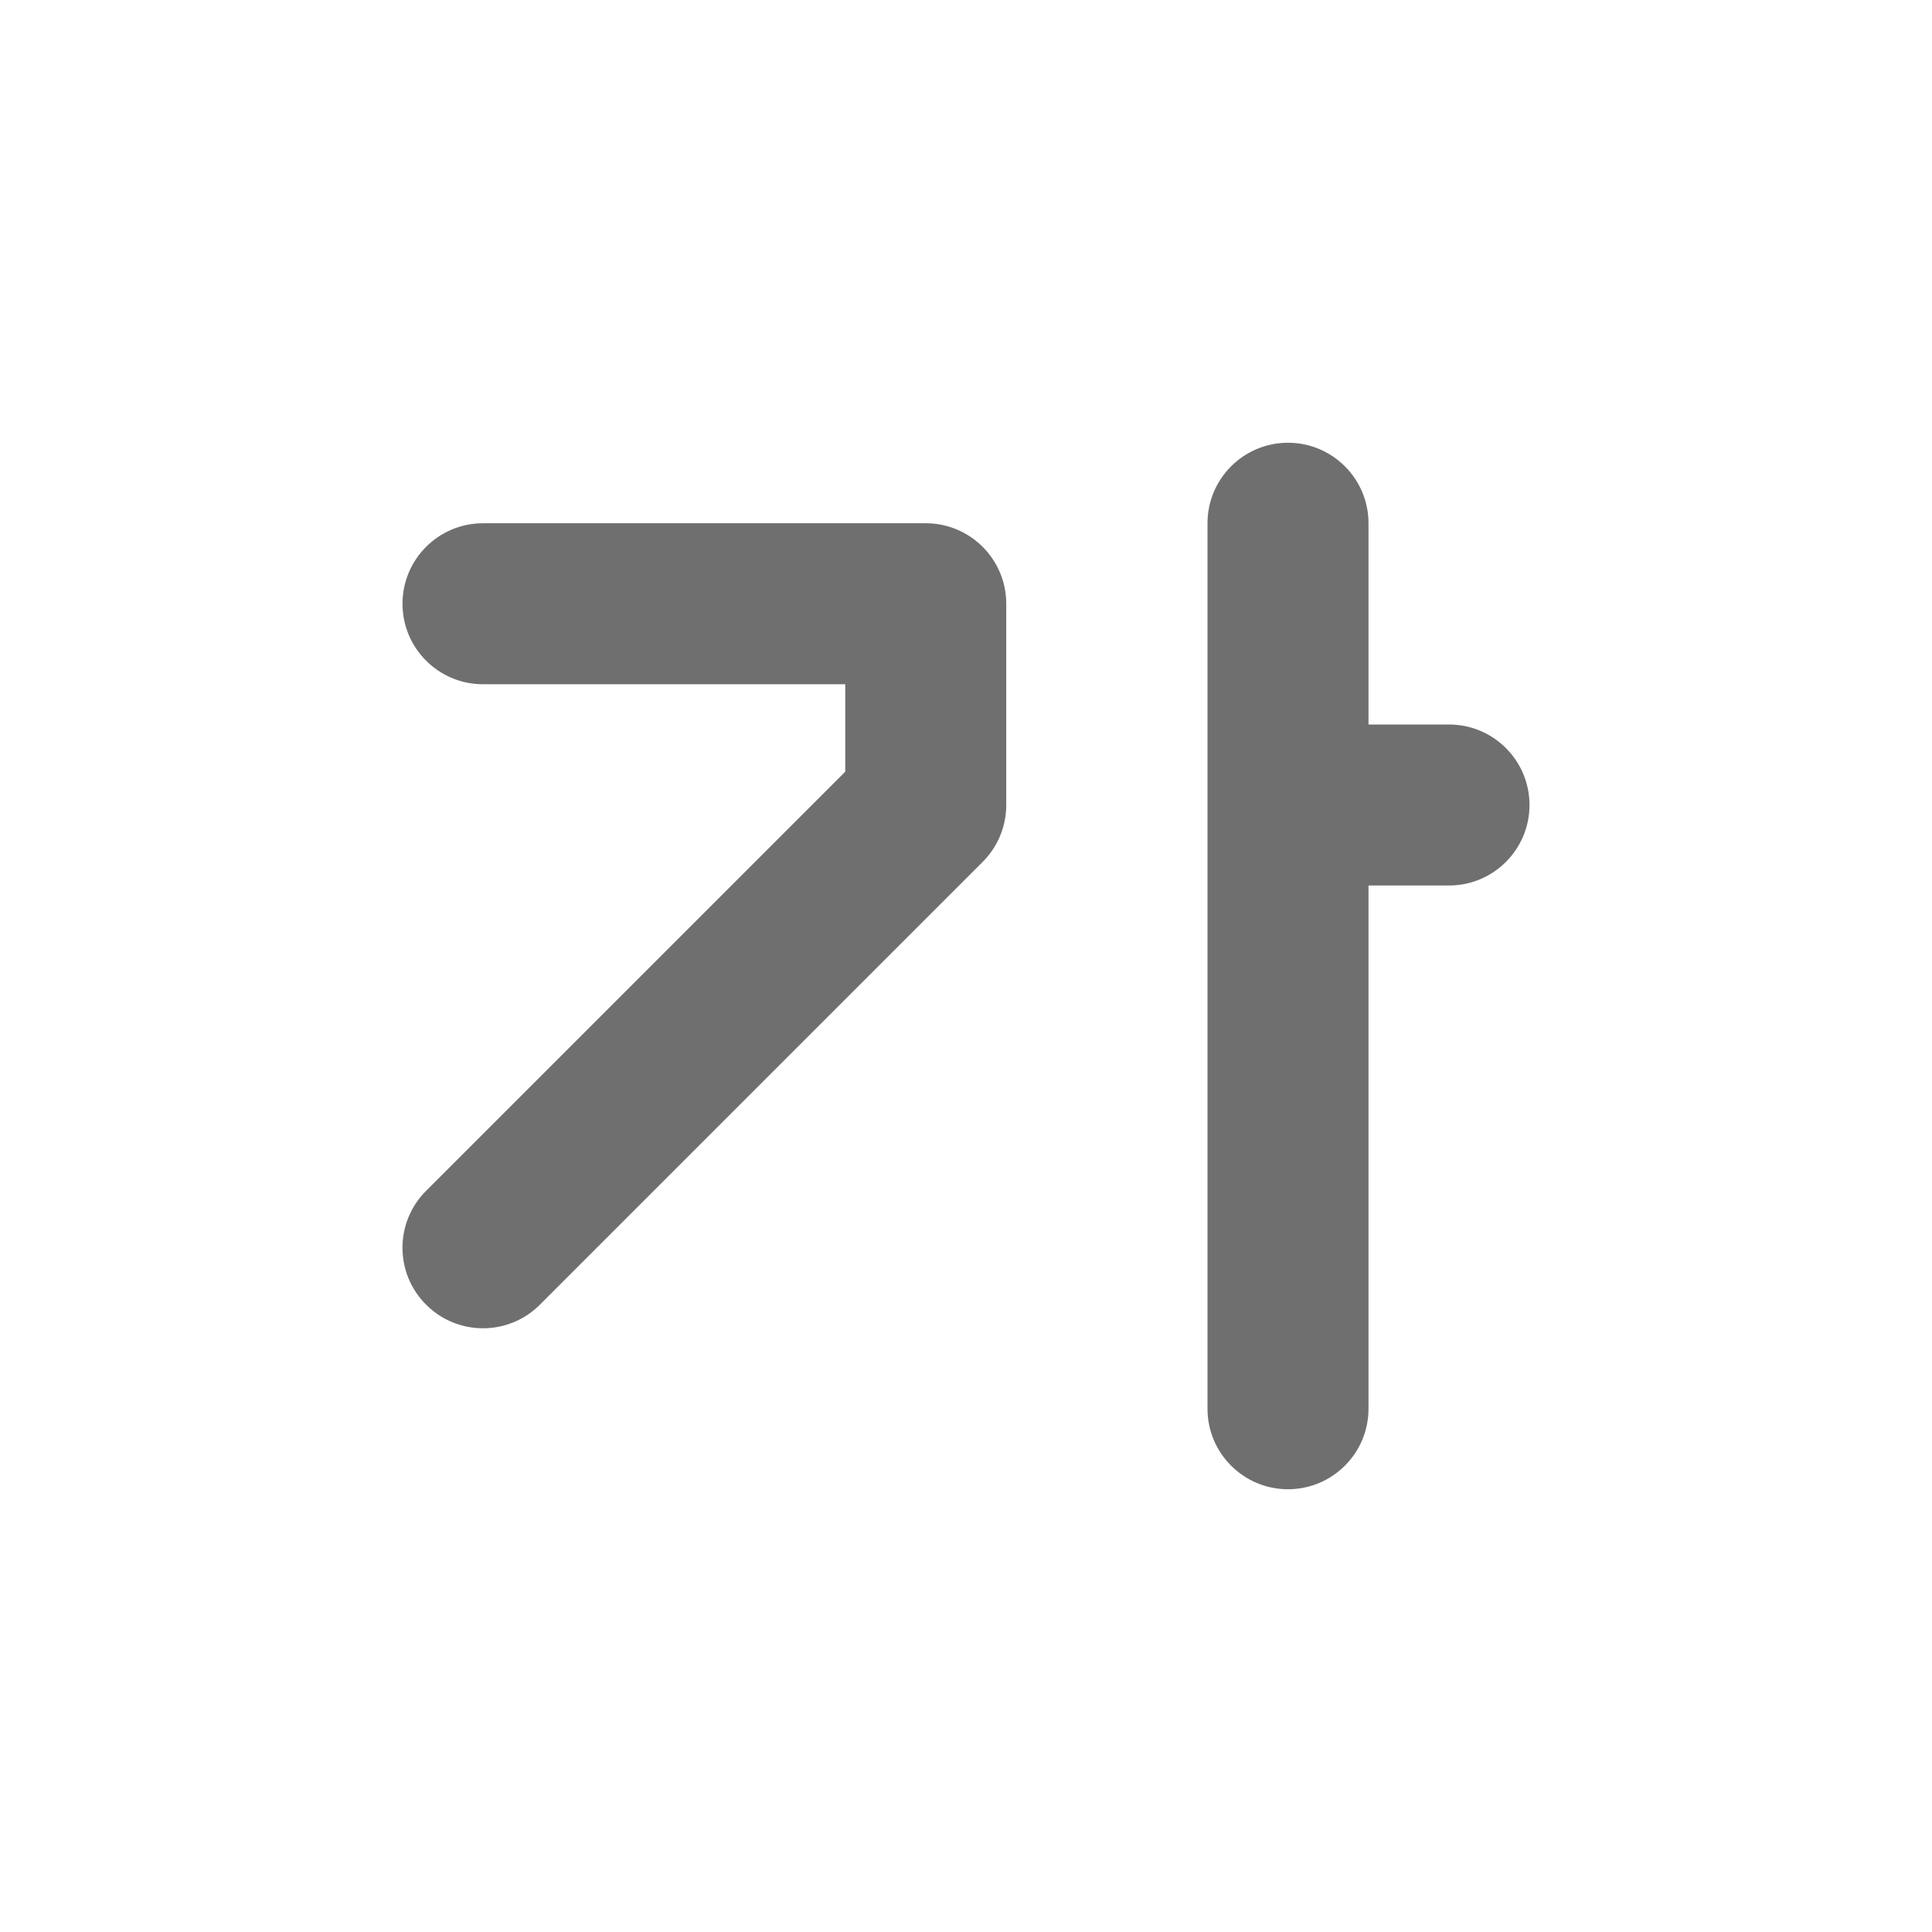 <svg width="24" height="24" viewBox="0 0 24 24" fill="none" xmlns="http://www.w3.org/2000/svg">
<path fill-rule="evenodd" clip-rule="evenodd" d="M16 5.5C16.552 5.5 17 5.948 17 6.5V9H18C18.552 9 19 9.448 19 10C19 10.552 18.552 11 18 11H17V17.5C17 18.052 16.552 18.5 16 18.5C15.448 18.5 15 18.052 15 17.5V6.5C15 5.948 15.448 5.5 16 5.5ZM5 7.5C5 6.948 5.448 6.5 6 6.5H11.5C12.052 6.5 12.5 6.948 12.5 7.5V10C12.5 10.265 12.395 10.52 12.207 10.707L6.707 16.207C6.317 16.598 5.683 16.598 5.293 16.207C4.902 15.817 4.902 15.183 5.293 14.793L10.5 9.586V8.5H6C5.448 8.5 5 8.052 5 7.5Z" fill="#6F6F6F"/>
</svg>
